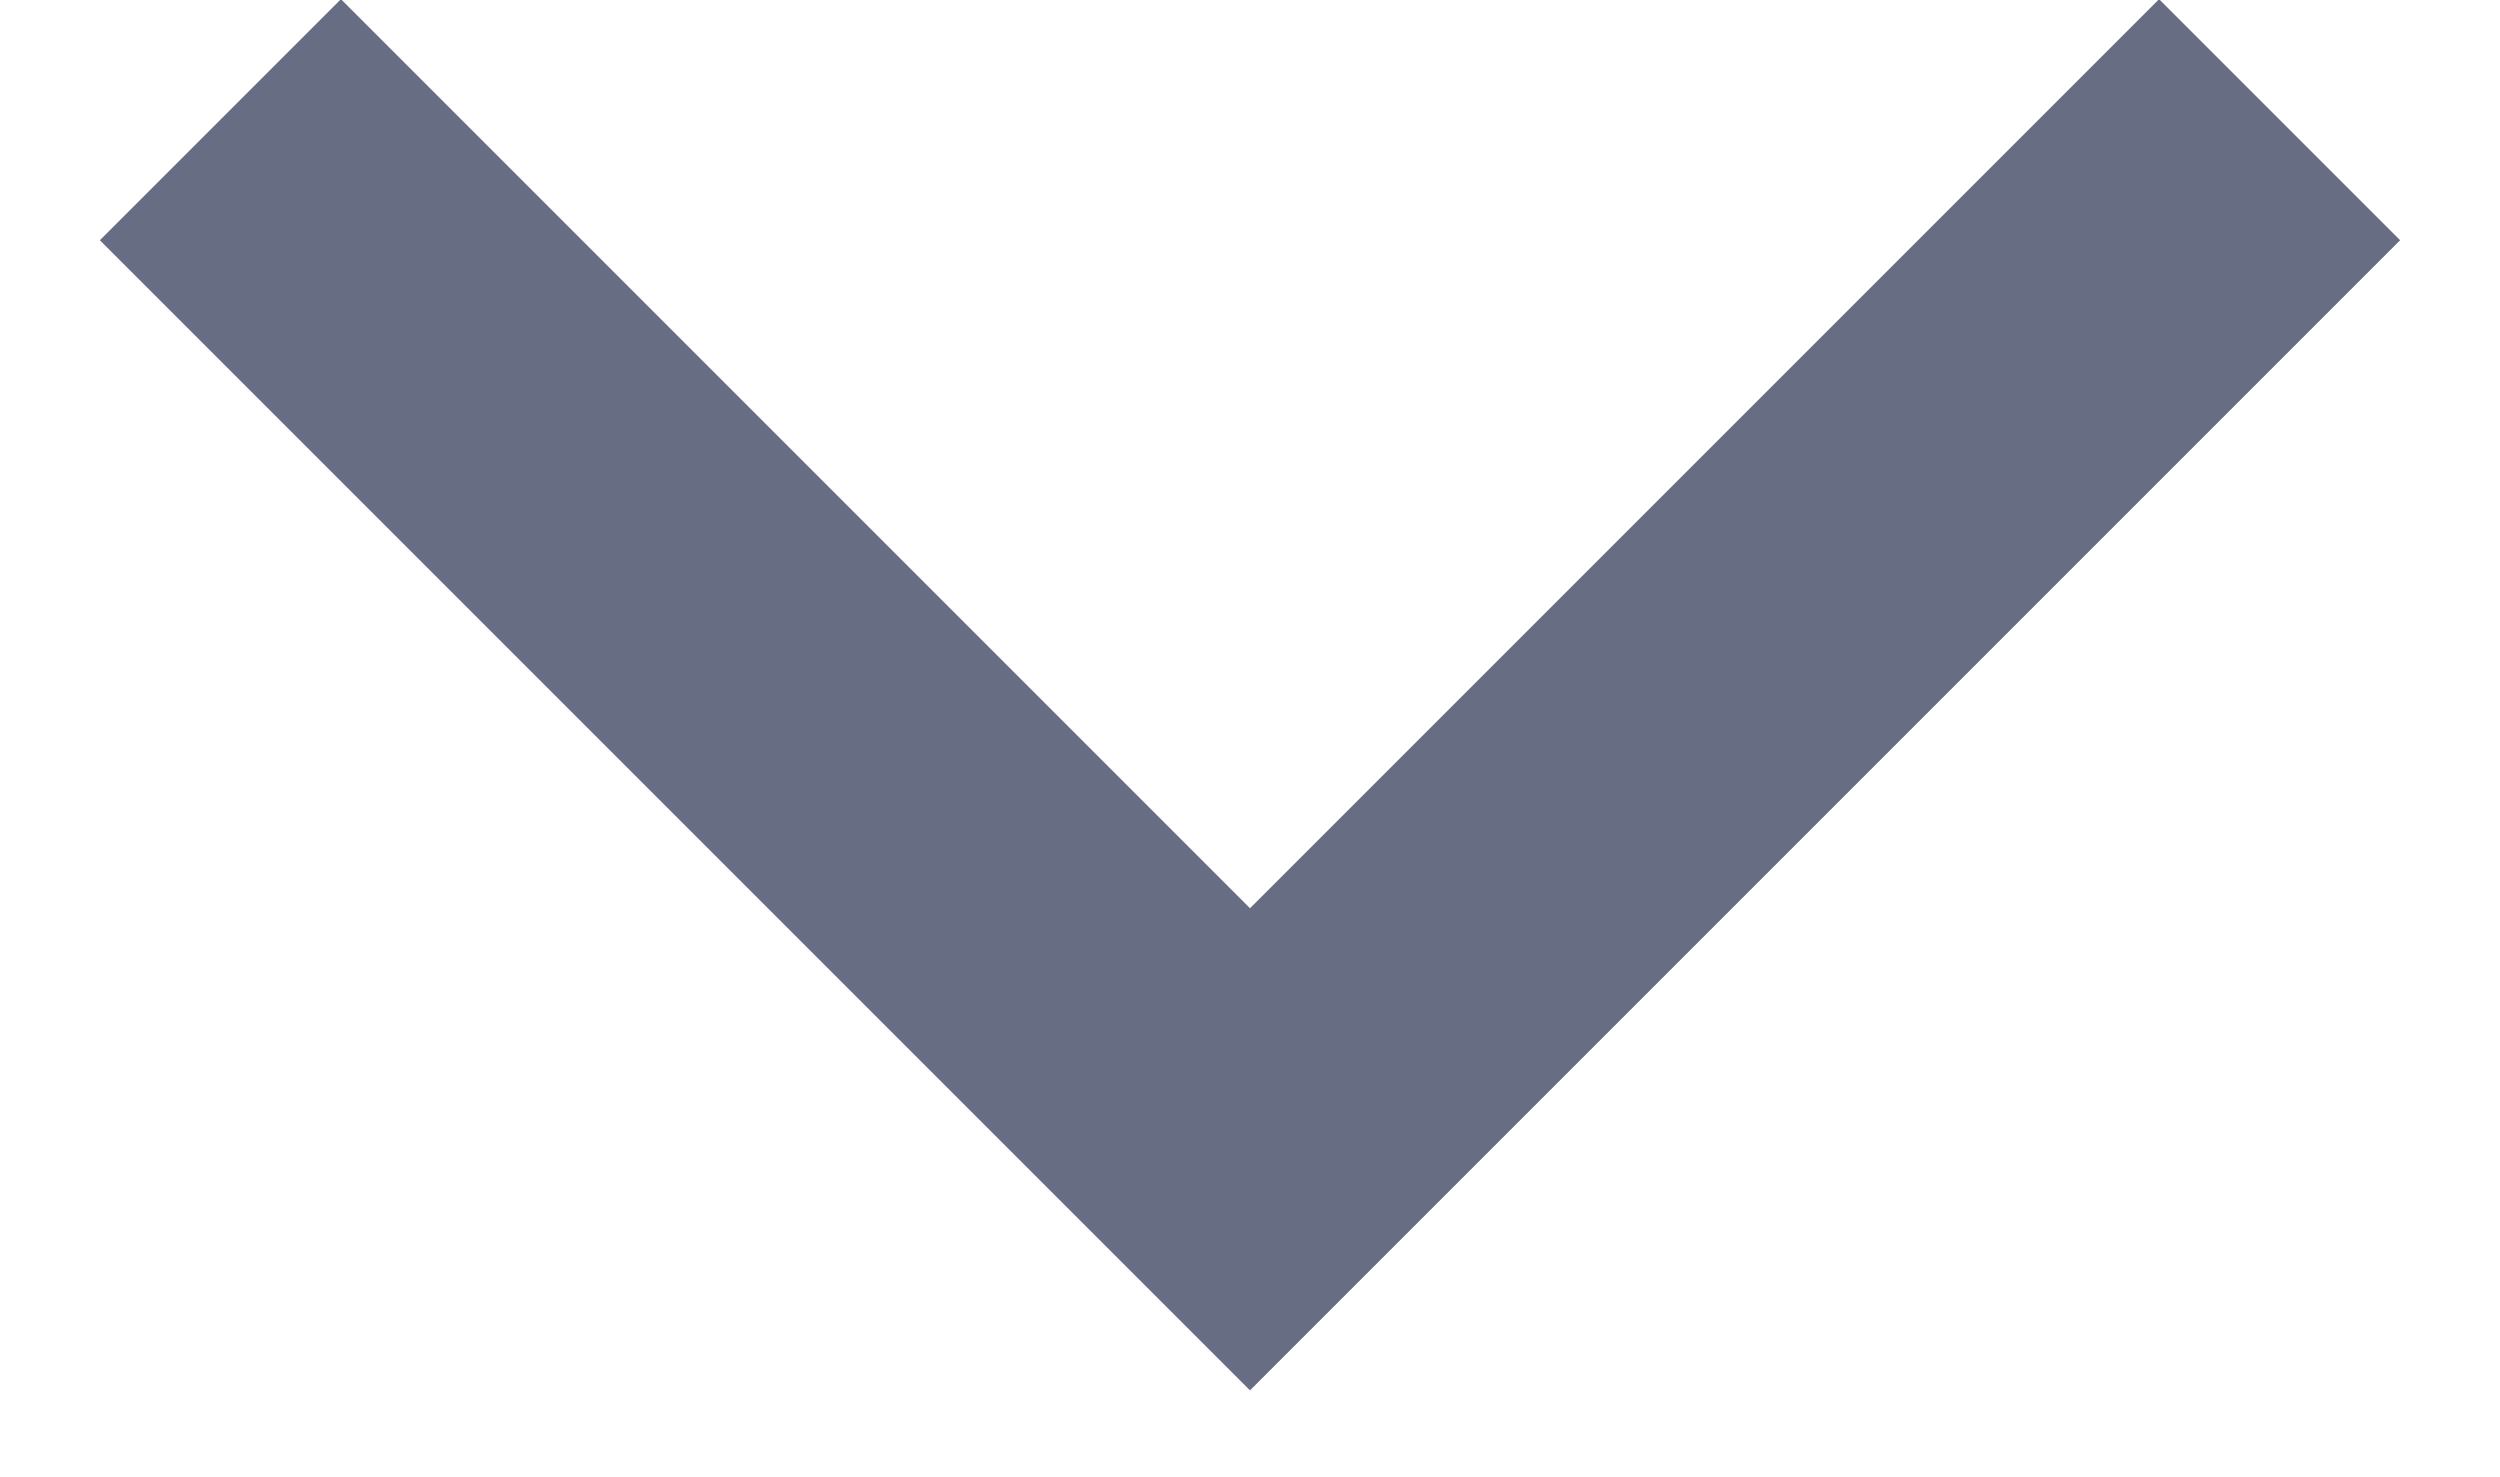<svg width="22" height="13" viewBox="0 0 22 13" fill="none" xmlns="http://www.w3.org/2000/svg">
<path d="M3 2.114L11 10.114L19 2.114" stroke="#676D83" stroke-width="3" stroke-linecap="square"/>
</svg>
